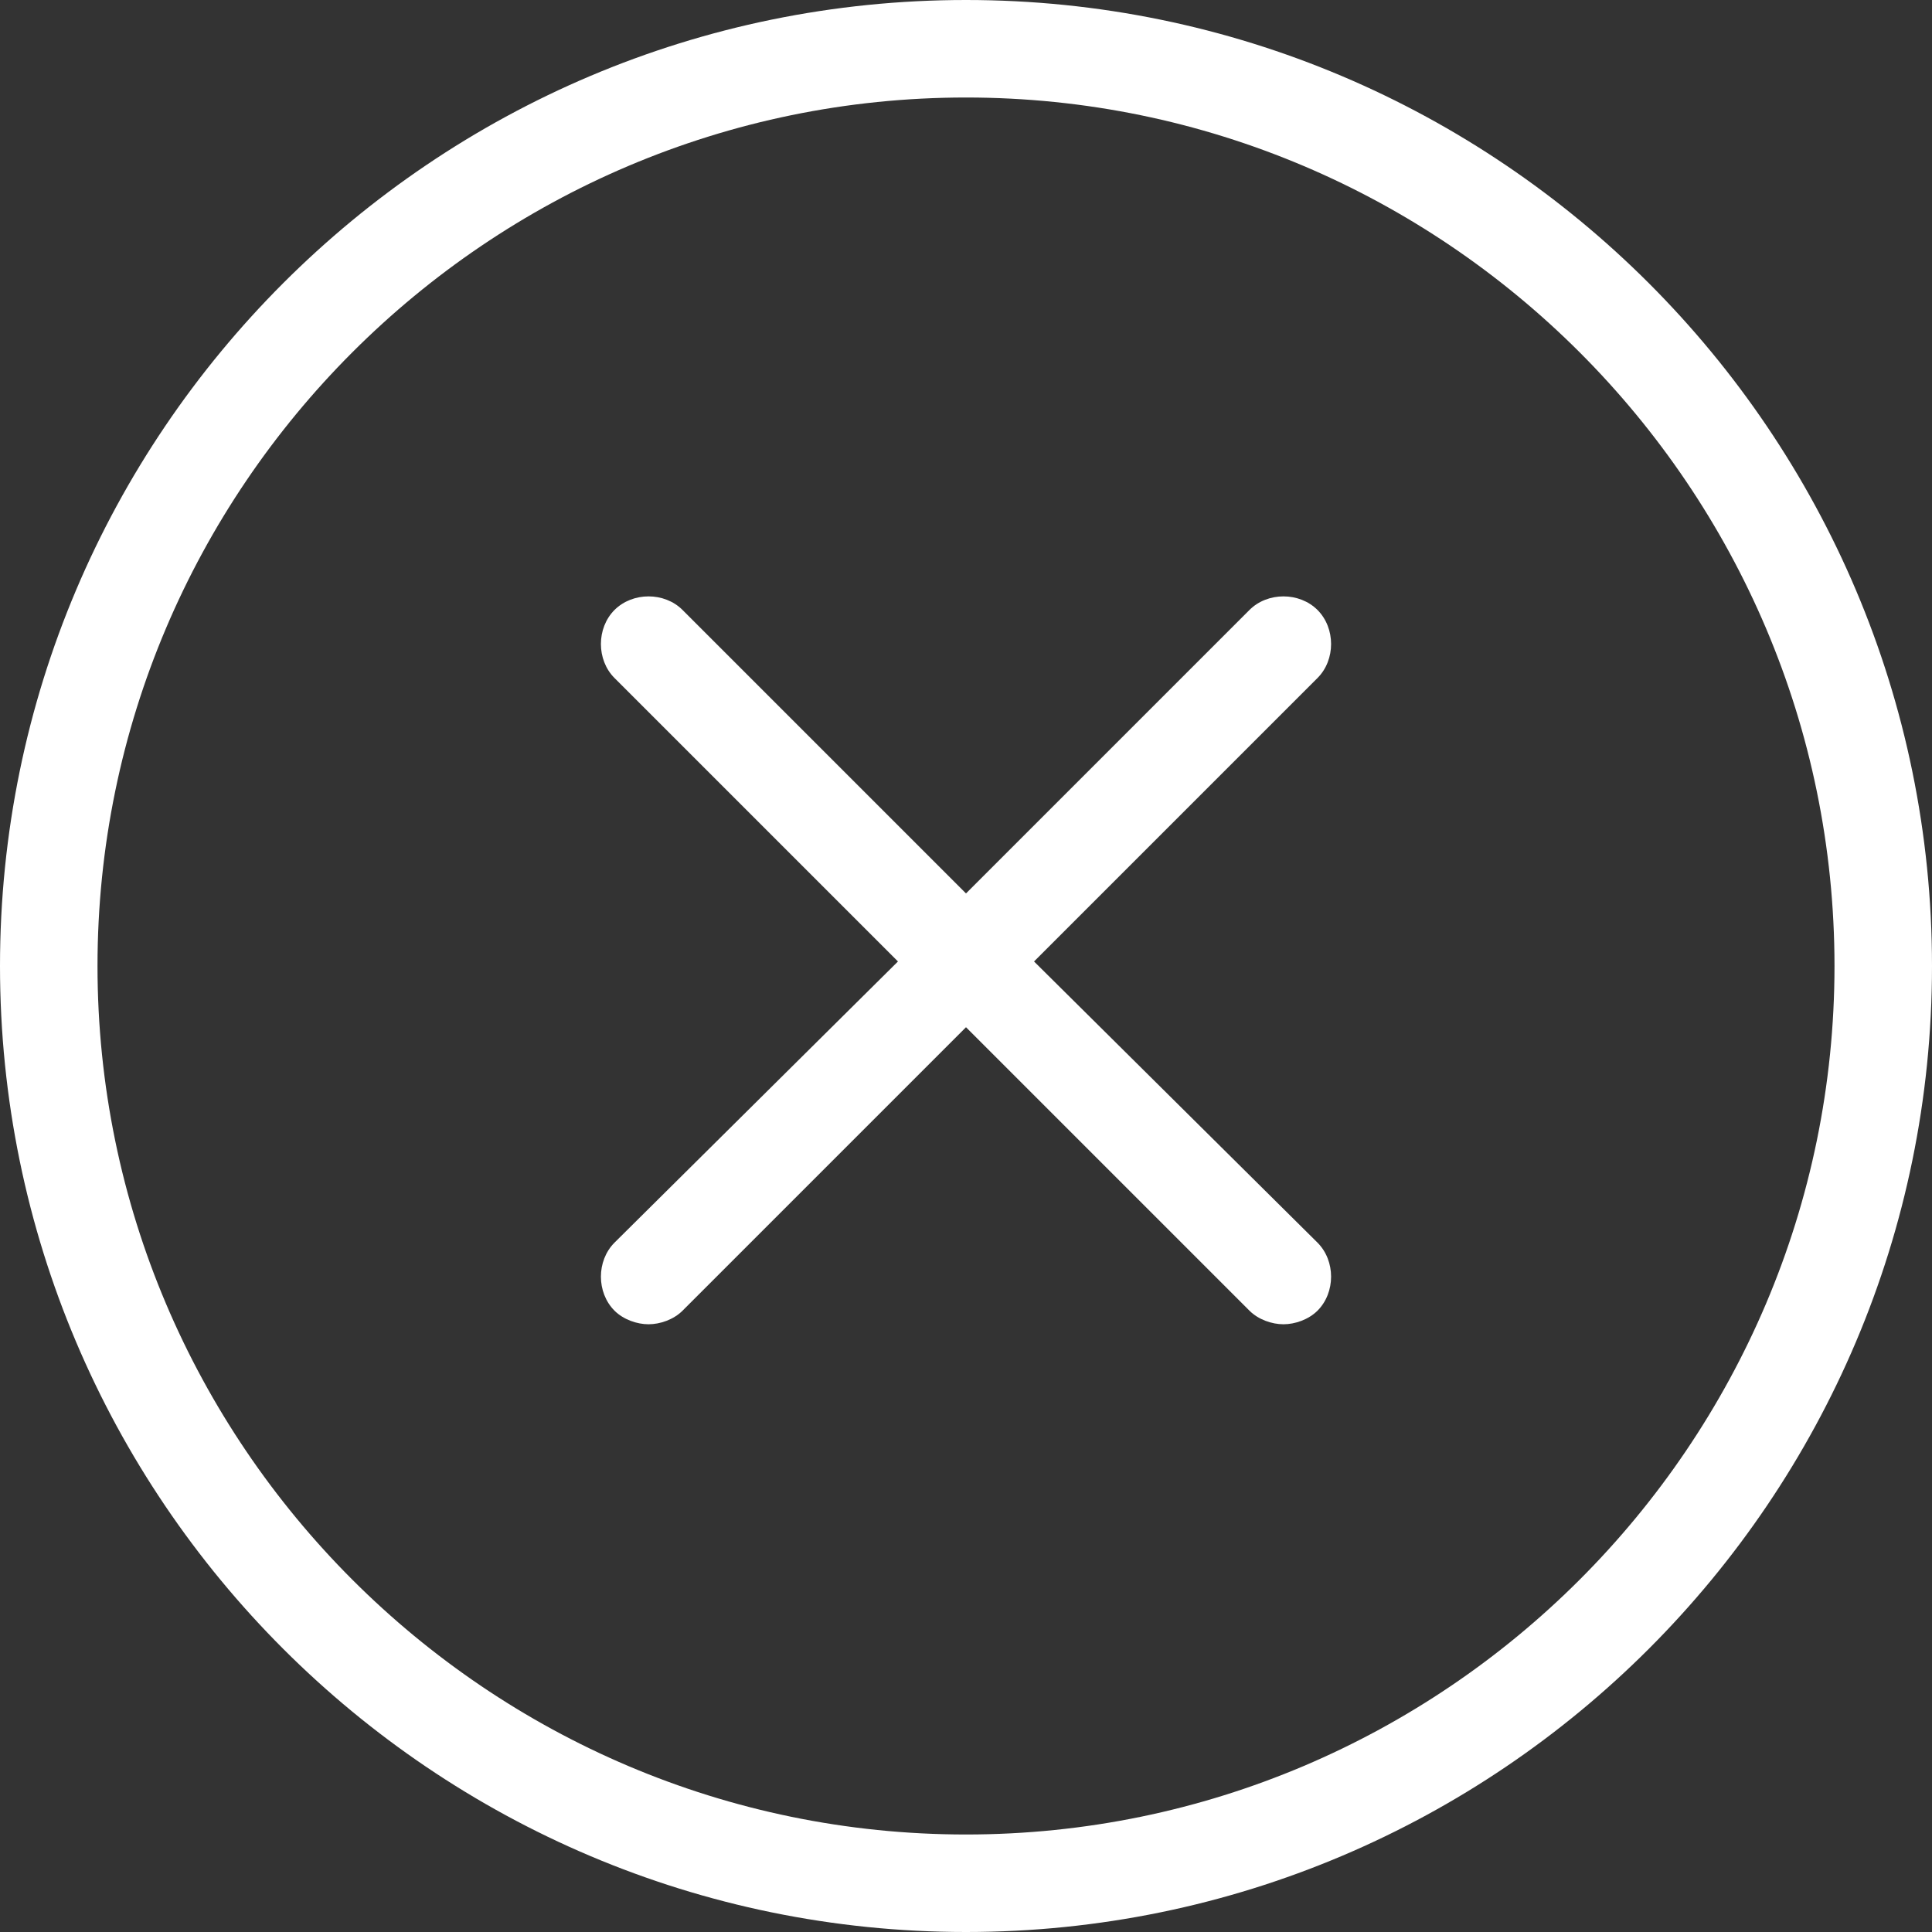 <svg width="32" height="32" viewBox="0 0 32 32" fill="none" xmlns="http://www.w3.org/2000/svg">
<rect x="0" y="0" width="32" height="32" fill="#333333" stroke="none"/>
<path d="M16 0C7.174 0 0 7.174 0 16C0 24.826 7.174 32 16 32C24.826 32 32 24.826 32 16C32 7.174 24.826 0 16 0ZM16 30.385C8.075 30.385 1.615 23.925 1.615 16C1.615 8.075 8.075 1.615 16 1.615C23.925 1.615 30.385 8.075 30.385 16C30.385 23.925 23.925 30.385 16 30.385Z" fill="white"/>
<path d="M17.127 15.925L21.822 11.23C22.122 10.93 22.122 10.404 21.822 10.103C21.521 9.803 20.995 9.803 20.695 10.103L16 14.798L11.305 10.103C11.005 9.803 10.479 9.803 10.178 10.103C9.878 10.404 9.878 10.93 10.178 11.23L14.873 15.925L10.178 20.582C9.878 20.883 9.878 21.408 10.178 21.709C10.329 21.859 10.554 21.934 10.742 21.934C10.93 21.934 11.155 21.859 11.305 21.709L16 17.014L20.695 21.709C20.845 21.859 21.07 21.934 21.258 21.934C21.446 21.934 21.671 21.859 21.822 21.709C22.122 21.408 22.122 20.883 21.822 20.582L17.127 15.925Z" fill="white"/>
</svg>
